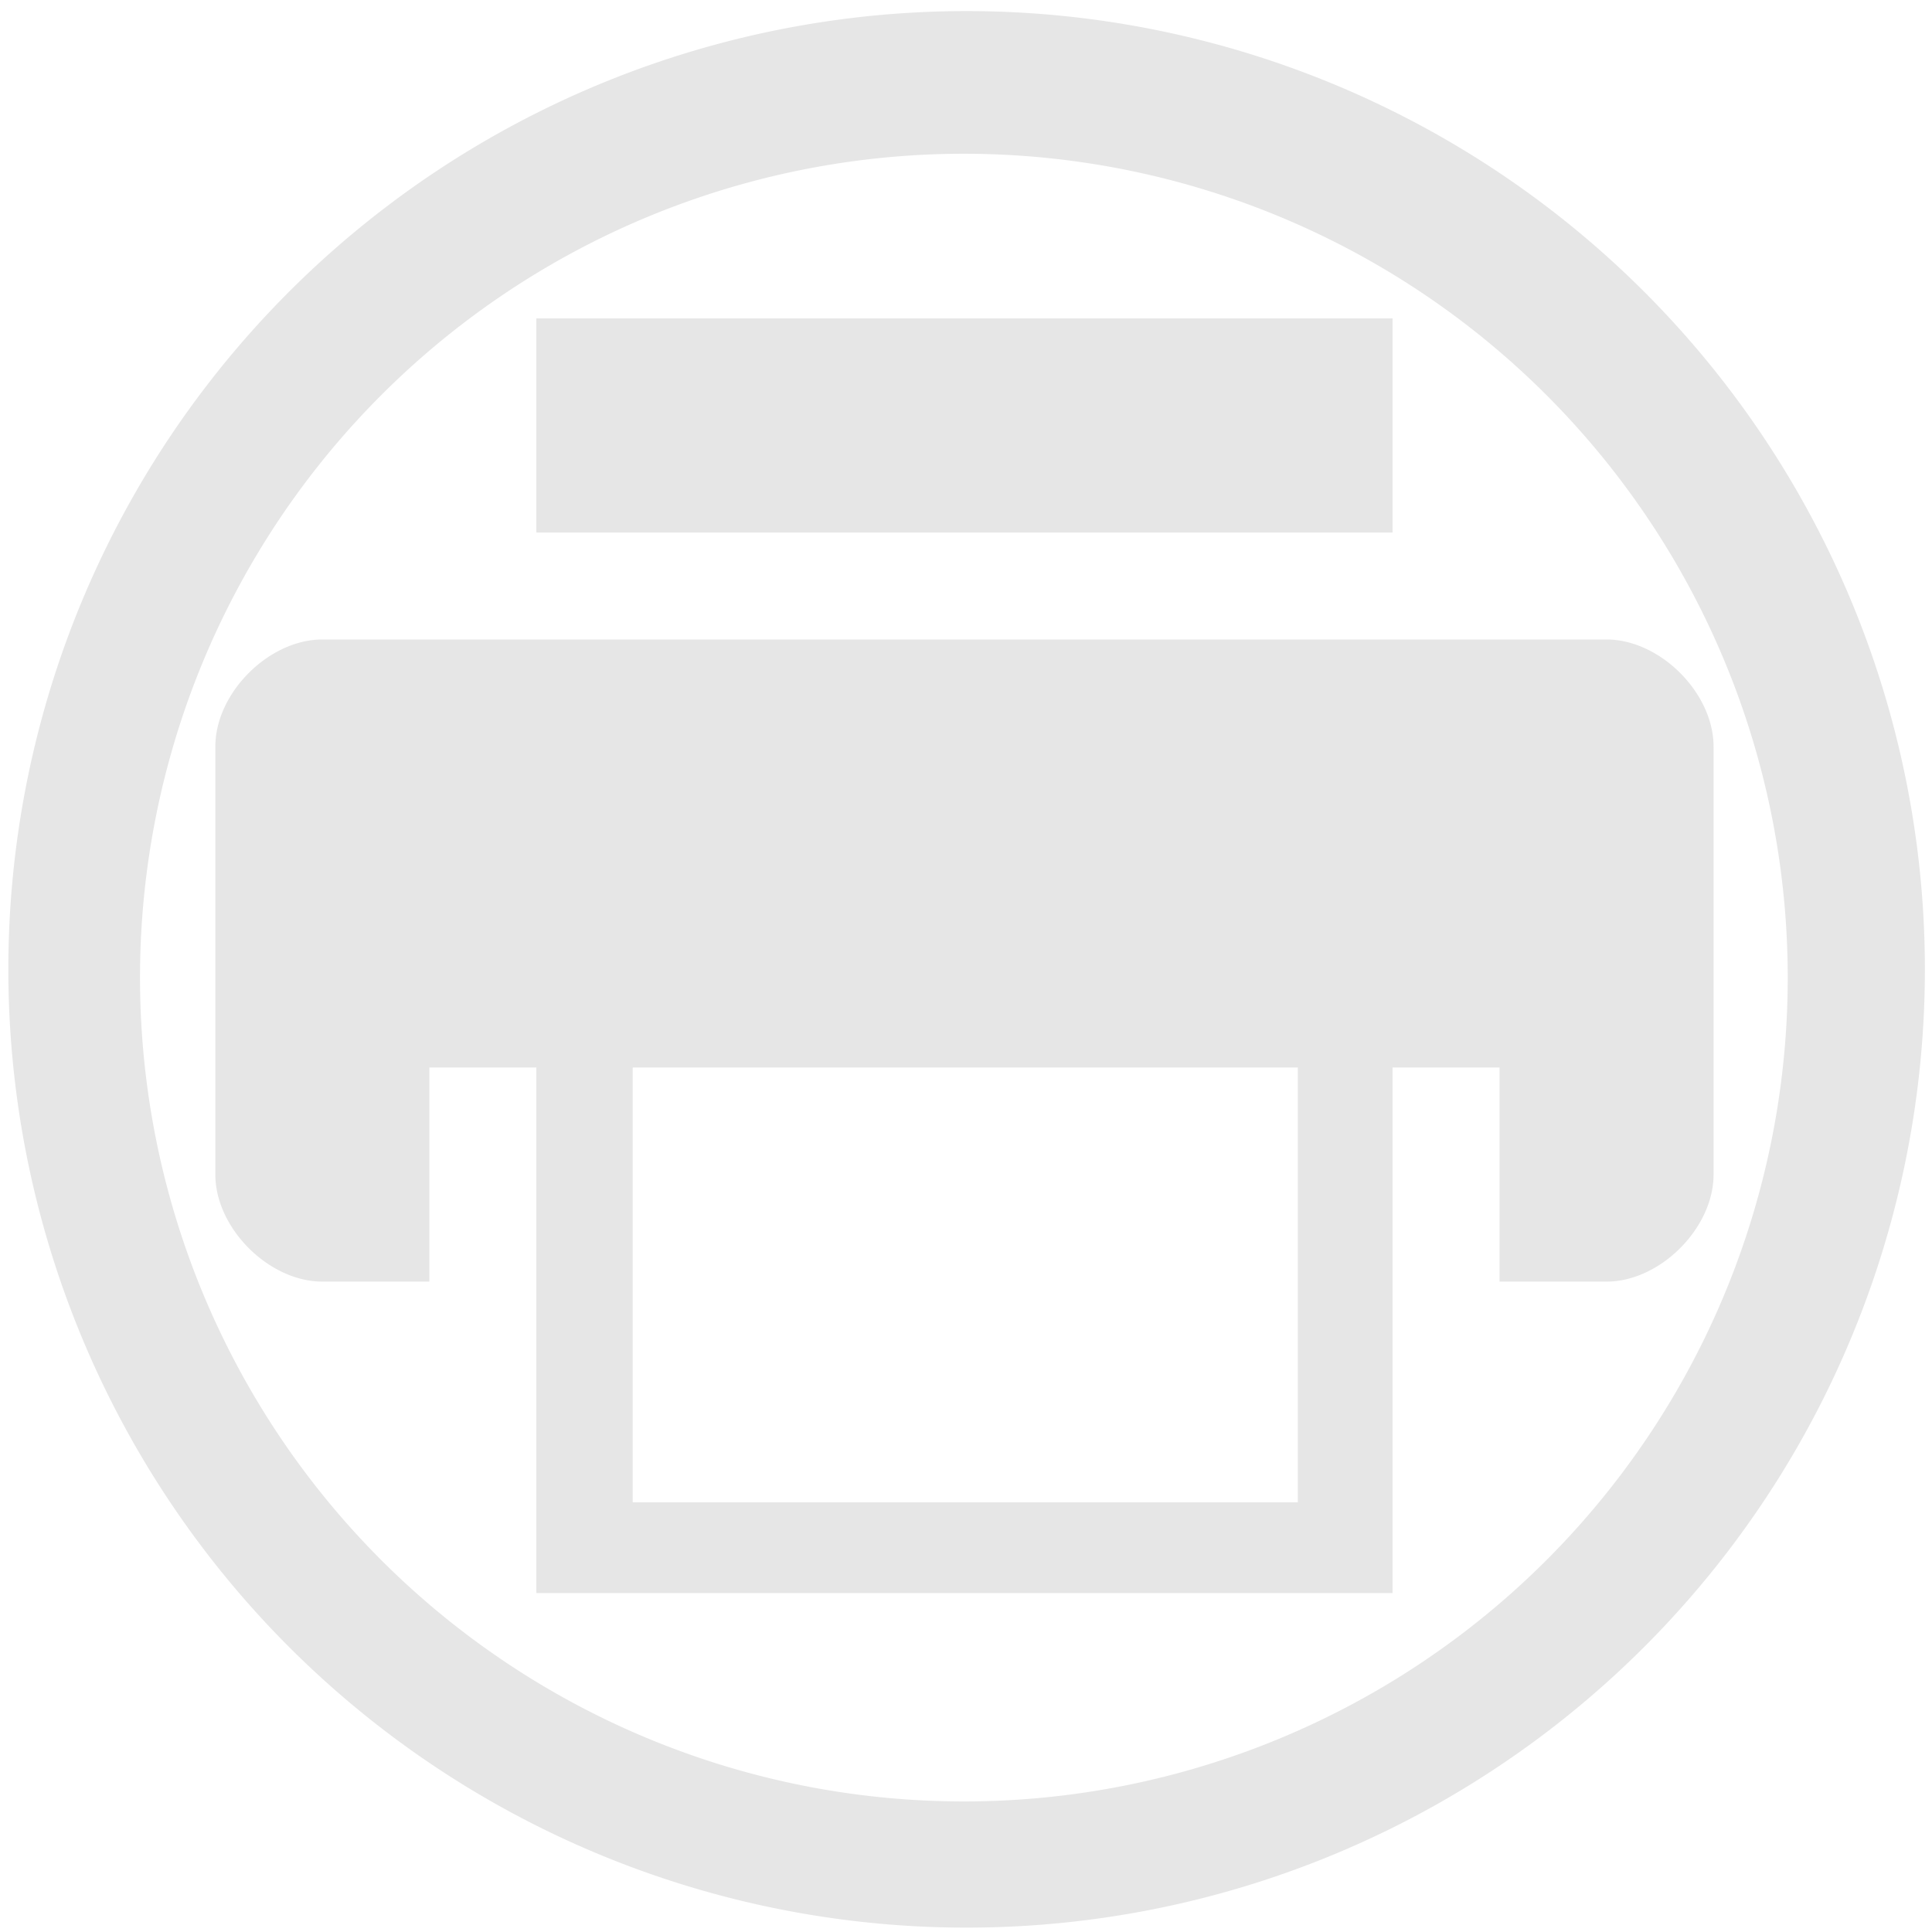 <?xml version="1.0" encoding="UTF-8" standalone="no"?>
<!-- Created with Inkscape (http://www.inkscape.org/) -->

<svg
   xmlns:dc="http://purl.org/dc/elements/1.1/"
   xmlns:cc="http://creativecommons.org/ns#"
   xmlns:rdf="http://www.w3.org/1999/02/22-rdf-syntax-ns#"
   xmlns:svg="http://www.w3.org/2000/svg"
   xmlns="http://www.w3.org/2000/svg"
   xmlns:sodipodi="http://sodipodi.sourceforge.net/DTD/sodipodi-0.dtd"
   xmlns:inkscape="http://www.inkscape.org/namespaces/inkscape"
   width="48"
   height="48"
   viewBox="0 0 12.7 12.7"
   version="1.1"
   id="svg829"
   inkscape:version="0.92.3 (2405546, 2018-03-11)"
   sodipodi:docname="printer.svg">
  <defs
     id="defs823" />
  <sodipodi:namedview
     id="base"
     pagecolor="#ffffff"
     bordercolor="#666666"
     borderopacity="1.0"
     inkscape:pageopacity="0.0"
     inkscape:pageshadow="2"
     inkscape:zoom="5.125"
     inkscape:cx="-40.04878"
     inkscape:cy="24"
     inkscape:document-units="mm"
     inkscape:current-layer="layer1"
     showgrid="false"
     showguides="true"
     inkscape:guide-bbox="true"
     inkscape:window-width="1366"
     inkscape:window-height="719"
     inkscape:window-x="0"
     inkscape:window-y="25"
     inkscape:window-maximized="1"
     scale-x="1.9"
     units="px" />
  <g
     inkscape:label="Capa 1"
     inkscape:groupmode="layer"
     id="layer1"
     transform="translate(0,-284.3)">
    <path
       style="fill:#e6e6e6;fill-opacity:1;stroke-width:0.525"
       d="M 23.979 0.275 A 23.771 23.771 0 0 0 0.207 24.047 A 23.771 23.771 0 0 0 23.979 47.816 A 23.771 23.771 0 0 0 47.748 24.047 A 23.771 23.771 0 0 0 23.979 0.275 z M 23.91 3.814 A 20.436 20.436 0 0 1 44.346 24.25 A 20.436 20.436 0 0 1 23.91 44.686 A 20.436 20.436 0 0 1 3.473 24.25 A 20.436 20.436 0 0 1 23.91 3.814 z M 13.305 7.898 L 13.305 13.209 L 34.543 13.209 L 34.543 7.898 L 13.305 7.898 z M 7.996 15.863 C 6.669 15.863 5.342 17.19 5.342 18.518 L 5.342 29.137 C 5.342 30.464 6.669 31.791 7.996 31.791 L 10.65 31.791 L 10.65 26.48 L 13.305 26.48 L 13.305 39.516 L 34.543 39.516 L 34.543 26.48 L 37.197 26.48 L 37.197 31.791 L 39.852 31.791 C 41.179 31.791 42.506 30.464 42.506 29.137 L 42.506 18.518 C 42.506 17.19 41.179 15.863 39.852 15.863 L 7.996 15.863 z M 15.695 26.48 L 32.193 26.48 L 32.193 37.266 L 15.695 37.266 L 15.695 26.48 z "
       transform="matrix(0.265,0,0,0.265,0,284.3)"
       id="path1374" />
  </g>
</svg>
